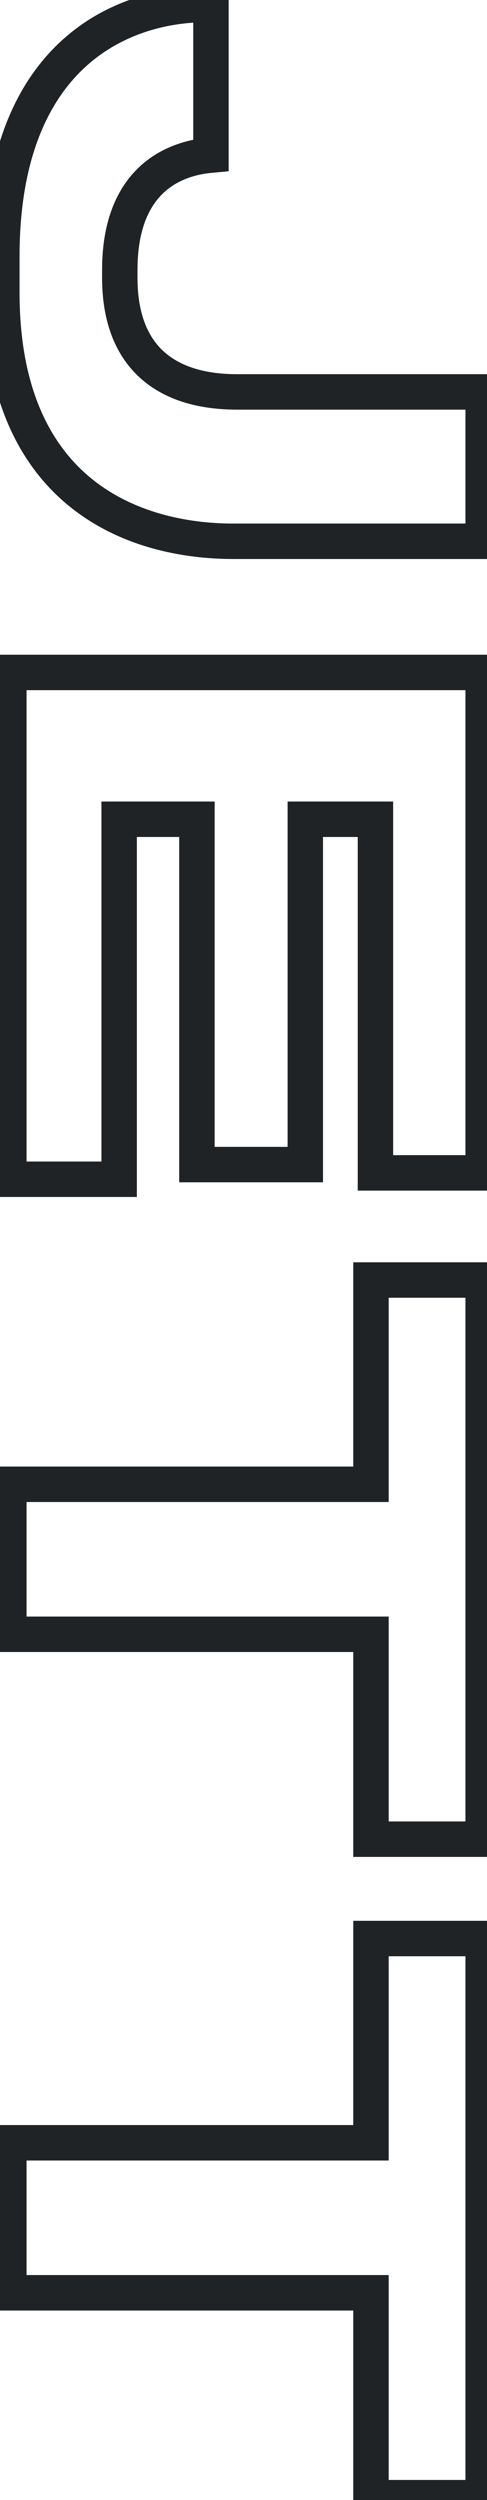 <svg width="55" height="282" viewBox="0 0 55 282" fill="none" xmlns="http://www.w3.org/2000/svg">
<path d="M54.568 61.056L54.568 63.056L56.568 63.056L56.568 61.056L54.568 61.056ZM54.568 44.208L56.568 44.208L56.568 42.208L54.568 42.208L54.568 44.208ZM23.824 17.496L24.005 19.488L25.824 19.322L25.824 17.496L23.824 17.496ZM23.824 0.504L25.824 0.504L25.824 -1.496L23.824 -1.496L23.824 0.504ZM-1.792 32.976C-1.792 44.866 2.153 52.51 7.86 57.13C13.488 61.685 20.532 63.056 26.344 63.056L26.344 59.056C21.069 59.056 15.044 57.799 10.376 54.02C5.787 50.306 2.208 43.91 2.208 32.976L-1.792 32.976ZM26.344 63.056L54.568 63.056L54.568 59.056L26.344 59.056L26.344 63.056ZM56.568 61.056L56.568 44.208L52.568 44.208L52.568 61.056L56.568 61.056ZM54.568 42.208L26.776 42.208L26.776 46.208L54.568 46.208L54.568 42.208ZM26.776 42.208C23.011 42.208 20.258 41.275 18.456 39.614C16.684 37.981 15.528 35.361 15.528 31.32L11.528 31.32C11.528 36.135 12.928 39.959 15.746 42.556C18.534 45.126 22.405 46.208 26.776 46.208L26.776 42.208ZM15.528 31.32L15.528 30.456L11.528 30.456L11.528 31.32L15.528 31.32ZM15.528 30.456C15.528 25.171 17.301 22.615 19.01 21.291C20.824 19.886 22.923 19.586 24.005 19.488L23.643 15.504C22.349 15.622 19.3 16.006 16.56 18.129C13.715 20.333 11.528 24.149 11.528 30.456L15.528 30.456ZM25.824 17.496L25.824 0.504L21.824 0.504L21.824 17.496L25.824 17.496ZM23.824 -1.496L23.392 -1.496L23.392 2.504L23.824 2.504L23.824 -1.496ZM23.392 -1.496C17.941 -1.496 11.601 0.146 6.612 4.907C1.594 9.696 -1.792 17.386 -1.792 28.944L2.208 28.944C2.208 18.182 5.338 11.652 9.374 7.801C13.439 3.922 18.691 2.504 23.392 2.504L23.392 -1.496ZM-1.792 28.944L-1.792 32.976L2.208 32.976L2.208 28.944L-1.792 28.944ZM54.568 75.851L56.568 75.851L56.568 73.851L54.568 73.851L54.568 75.851ZM1 75.851L1 73.851L-1 73.851L-1 75.851L1 75.851ZM1 133.019L-1 133.019L-1 135.019L1 135.019L1 133.019ZM13.456 133.019L13.456 135.019L15.456 135.019L15.456 133.019L13.456 133.019ZM13.456 92.411L13.456 90.411L11.456 90.411L11.456 92.411L13.456 92.411ZM22.24 92.411L24.24 92.411L24.24 90.411L22.24 90.411L22.24 92.411ZM22.24 131.363L20.24 131.363L20.24 133.363L22.24 133.363L22.24 131.363ZM34.48 131.363L34.48 133.363L36.48 133.363L36.48 131.363L34.48 131.363ZM34.48 92.411L34.48 90.411L32.48 90.411L32.48 92.411L34.48 92.411ZM42.4 92.411L44.4 92.411L44.4 90.411L42.4 90.411L42.4 92.411ZM42.4 132.299L40.4 132.299L40.4 134.299L42.4 134.299L42.4 132.299ZM54.568 132.299L54.568 134.299L56.568 134.299L56.568 132.299L54.568 132.299ZM54.568 73.851L1 73.851L1 77.851L54.568 77.851L54.568 73.851ZM-1 75.851L-1 133.019L3 133.019L3 75.851L-1 75.851ZM1 135.019L13.456 135.019L13.456 131.019L1 131.019L1 135.019ZM15.456 133.019L15.456 92.411L11.456 92.411L11.456 133.019L15.456 133.019ZM13.456 94.411L22.24 94.411L22.24 90.411L13.456 90.411L13.456 94.411ZM20.24 92.411L20.24 131.363L24.24 131.363L24.24 92.411L20.24 92.411ZM22.24 133.363L34.48 133.363L34.48 129.363L22.24 129.363L22.24 133.363ZM36.48 131.363L36.48 92.411L32.48 92.411L32.48 131.363L36.48 131.363ZM34.48 94.411L42.4 94.411L42.4 90.411L34.48 90.411L34.48 94.411ZM40.4 92.411L40.4 132.299L44.4 132.299L44.4 92.411L40.4 92.411ZM42.4 134.299L54.568 134.299L54.568 130.299L42.4 130.299L42.4 134.299ZM56.568 132.299L56.568 75.851L52.568 75.851L52.568 132.299L56.568 132.299ZM1 167.425L1 165.425L-1 165.425L-1 167.425L1 167.425ZM1 184.345L-1 184.345L-1 186.345L1 186.345L1 184.345ZM41.896 184.345L43.896 184.345L43.896 182.345L41.896 182.345L41.896 184.345ZM41.896 207.457L39.896 207.457L39.896 209.457L41.896 209.457L41.896 207.457ZM54.568 207.457L54.568 209.457L56.568 209.457L56.568 207.457L54.568 207.457ZM54.568 144.385L56.568 144.385L56.568 142.385L54.568 142.385L54.568 144.385ZM41.896 144.385L41.896 142.385L39.896 142.385L39.896 144.385L41.896 144.385ZM41.896 167.425L41.896 169.425L43.896 169.425L43.896 167.425L41.896 167.425ZM-1 167.425L-1 184.345L3 184.345L3 167.425L-1 167.425ZM1 186.345L41.896 186.345L41.896 182.345L1 182.345L1 186.345ZM39.896 184.345L39.896 207.457L43.896 207.457L43.896 184.345L39.896 184.345ZM41.896 209.457L54.568 209.457L54.568 205.457L41.896 205.457L41.896 209.457ZM56.568 207.457L56.568 144.385L52.568 144.385L52.568 207.457L56.568 207.457ZM54.568 142.385L41.896 142.385L41.896 146.385L54.568 146.385L54.568 142.385ZM39.896 144.385L39.896 167.425L43.896 167.425L43.896 144.385L39.896 144.385ZM41.896 165.425L1 165.425L1 169.425L41.896 169.425L41.896 165.425ZM1 241.703L1 239.703L-1 239.703L-1 241.703L1 241.703ZM1 258.623L-1 258.623L-1 260.623L1 260.623L1 258.623ZM41.896 258.623L43.896 258.623L43.896 256.623L41.896 256.623L41.896 258.623ZM41.896 281.735L39.896 281.735L39.896 283.735L41.896 283.735L41.896 281.735ZM54.568 281.735L54.568 283.735L56.568 283.735L56.568 281.735L54.568 281.735ZM54.568 218.663L56.568 218.663L56.568 216.663L54.568 216.663L54.568 218.663ZM41.896 218.663L41.896 216.663L39.896 216.663L39.896 218.663L41.896 218.663ZM41.896 241.703L41.896 243.703L43.896 243.703L43.896 241.703L41.896 241.703ZM-1 241.703L-1 258.623L3 258.623L3 241.703L-1 241.703ZM1 260.623L41.896 260.623L41.896 256.623L1 256.623L1 260.623ZM39.896 258.623L39.896 281.735L43.896 281.735L43.896 258.623L39.896 258.623ZM41.896 283.735L54.568 283.735L54.568 279.735L41.896 279.735L41.896 283.735ZM56.568 281.735L56.568 218.663L52.568 218.663L52.568 281.735L56.568 281.735ZM54.568 216.663L41.896 216.663L41.896 220.663L54.568 220.663L54.568 216.663ZM39.896 218.663L39.896 241.703L43.896 241.703L43.896 218.663L39.896 218.663ZM41.896 239.703L1 239.703L1 243.703L41.896 243.703L41.896 239.703Z" fill="#1F2326"/>
</svg>
